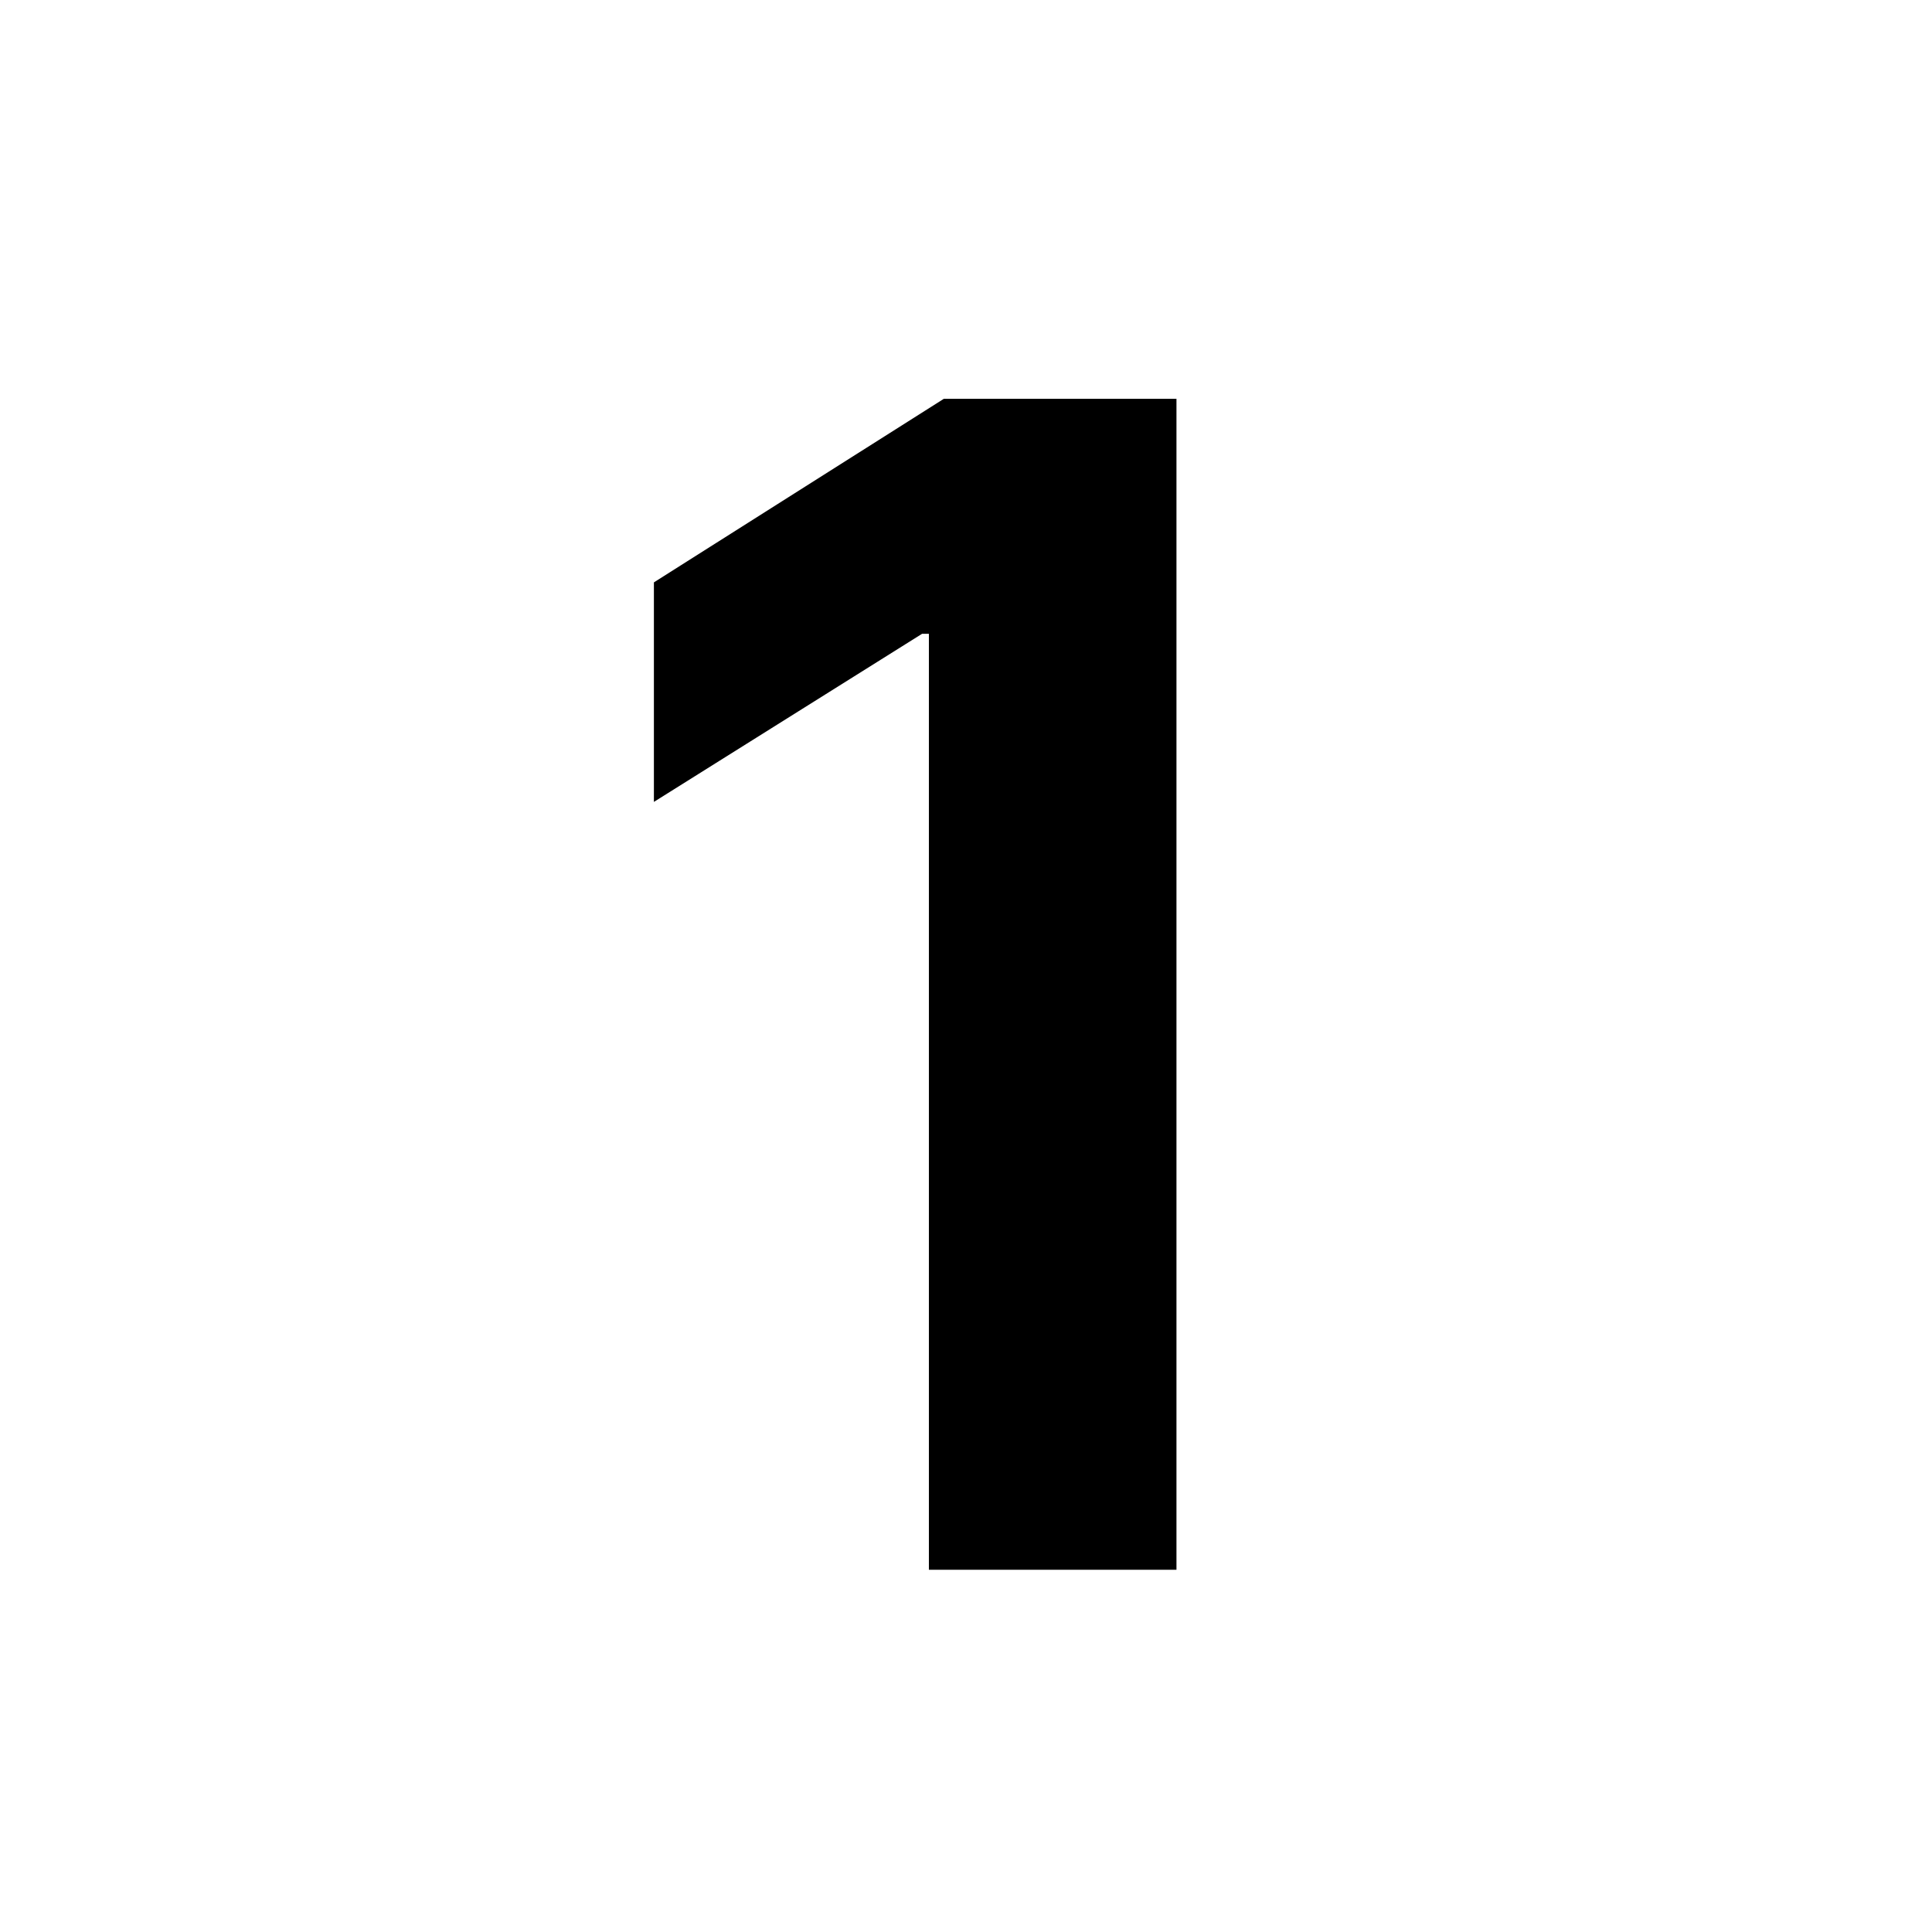 <svg width="48" height="48" viewBox="0 0 48 48" fill="none" xmlns="http://www.w3.org/2000/svg">
<g id="numbers/01-nobg">
<path id="1" d="M29.229 9.909H23.448L16.246 14.469V19.923L22.908 15.747H23.078V39H29.229V9.909Z" fill="black"/>
</g>
</svg>
